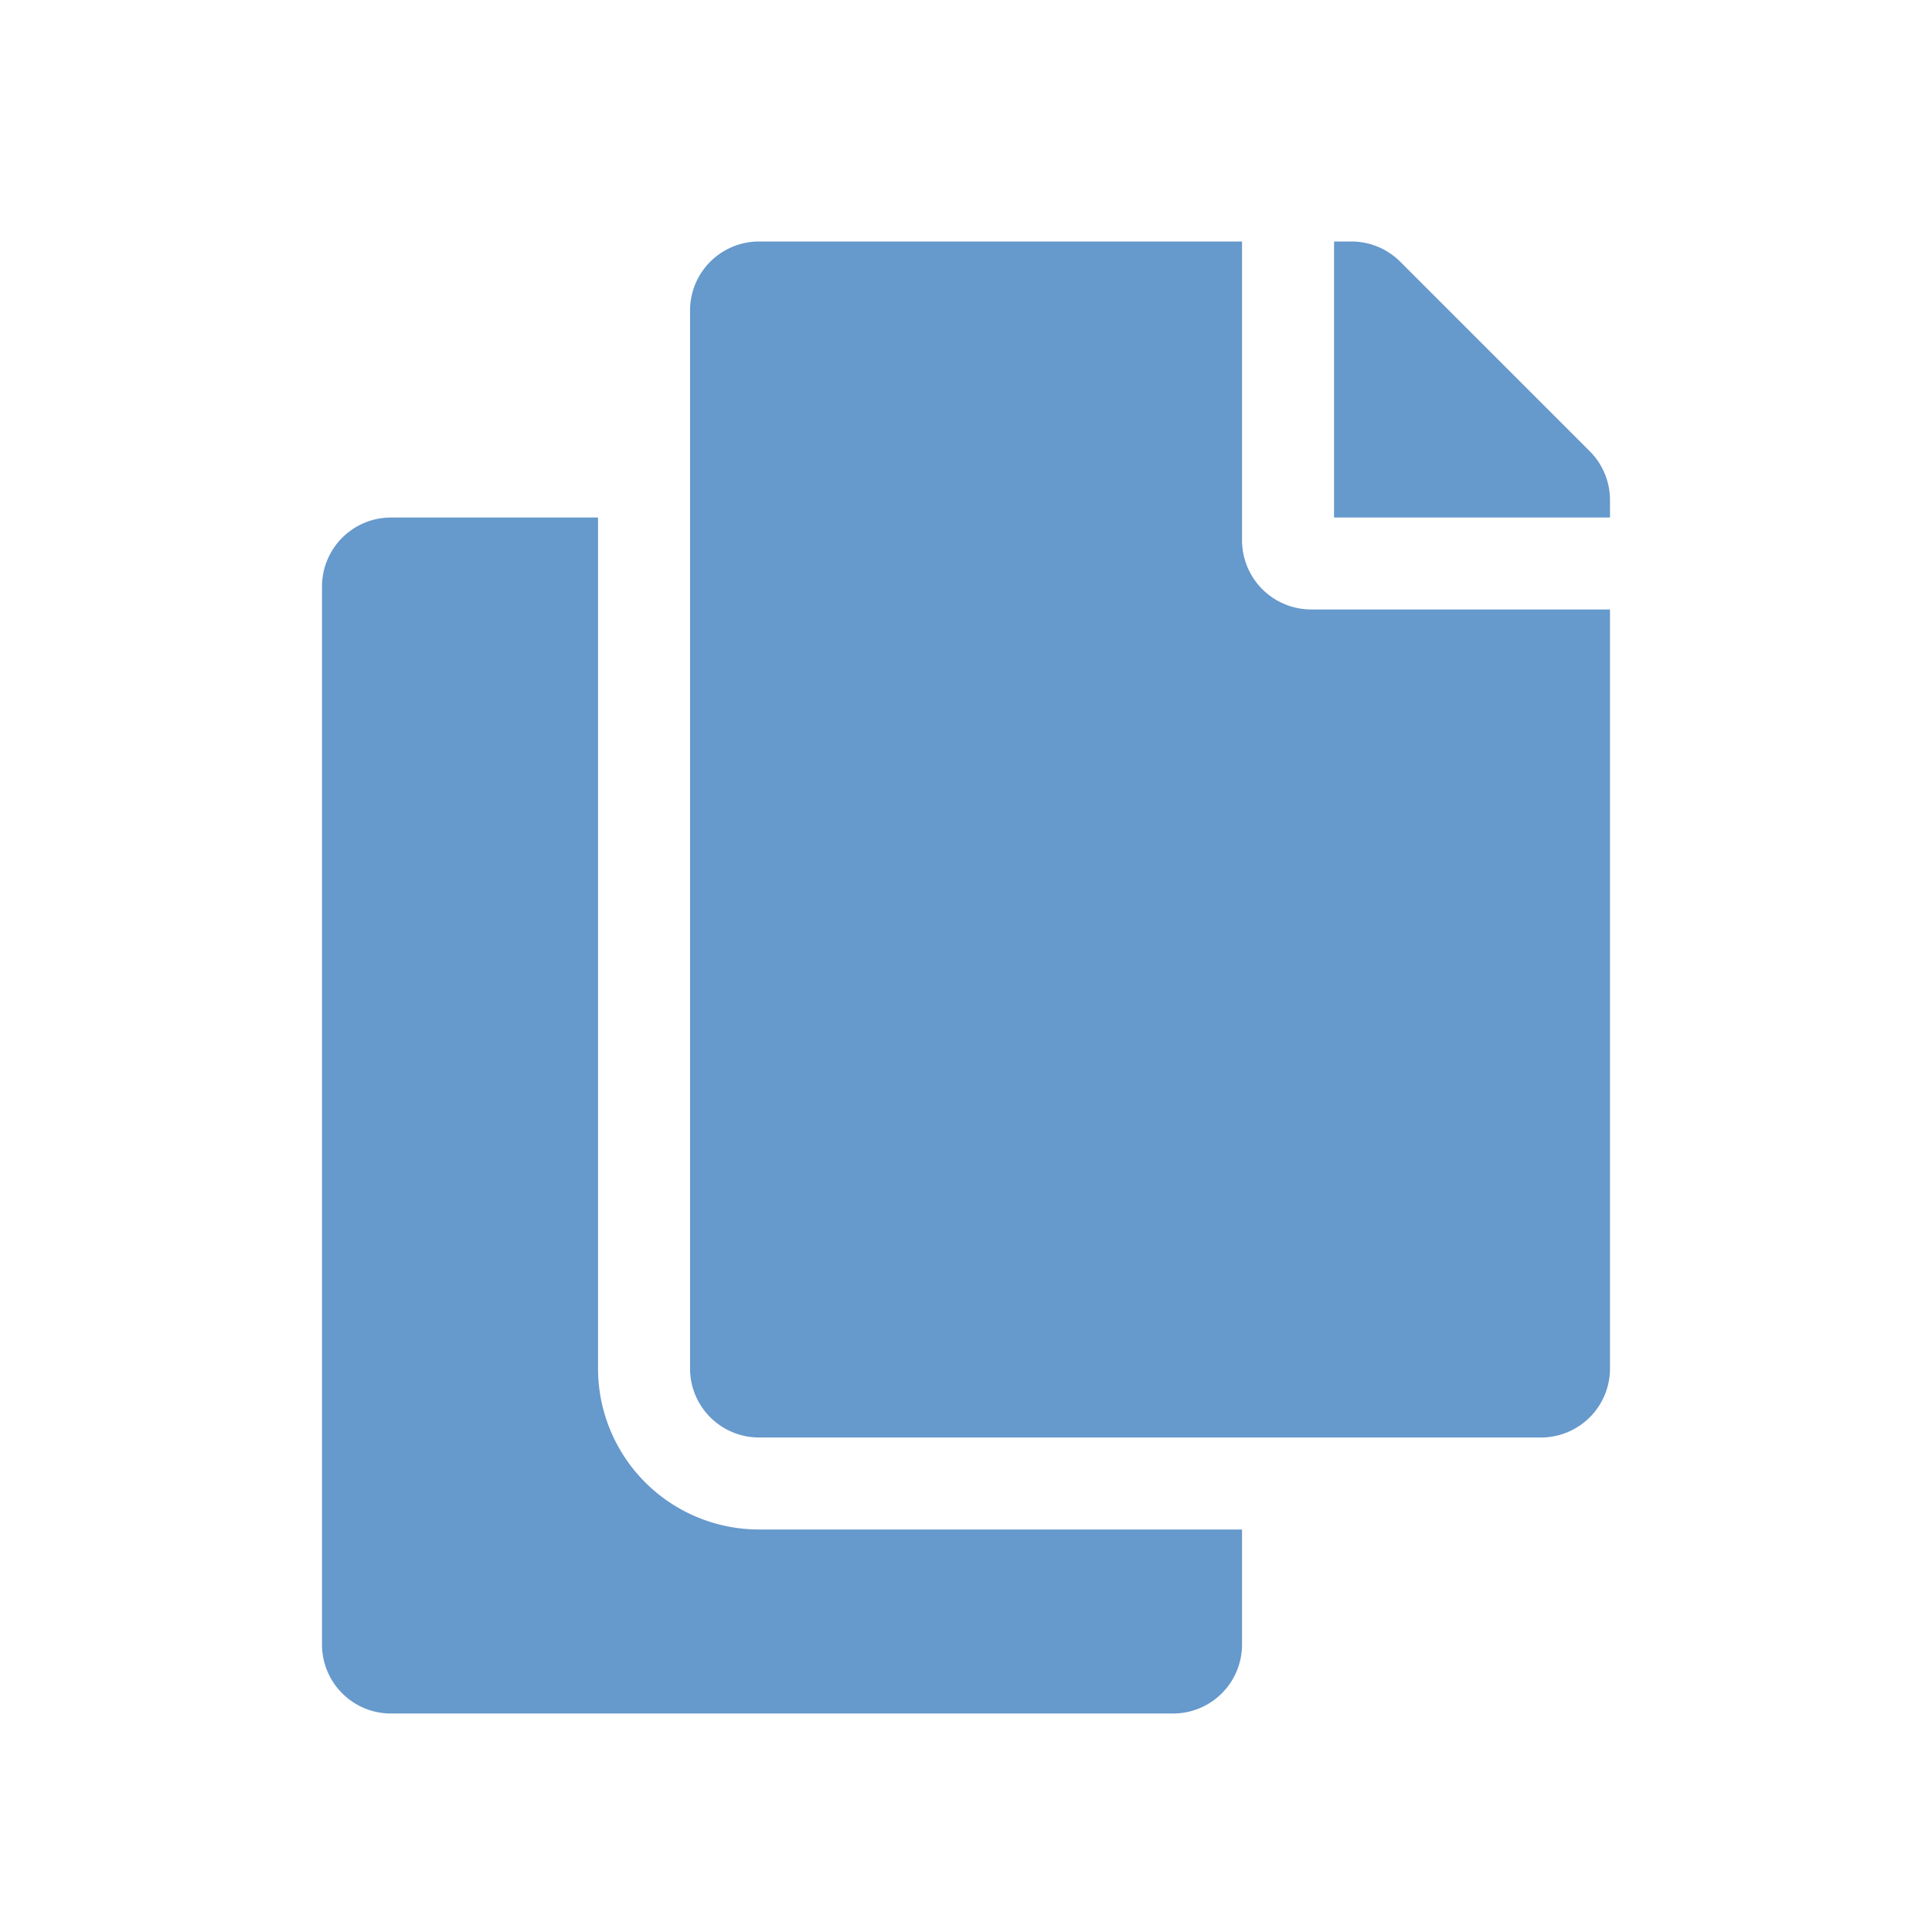 <svg id="Icone_comparar_documentos" data-name="Icone_comparar documentos" xmlns="http://www.w3.org/2000/svg" width="24" height="24" viewBox="0 0 24 24">
  <g id="icon_safety_area" data-name="icon+safety area">
    <rect id="Margem_de_segurança" data-name="Margem de segurança" width="24" height="24" fill="none"/>
    <path id="Icon_awesome-copy" data-name="Icon awesome-copy" d="M11.429,16v1.429a.857.857,0,0,1-.857.857H.857A.857.857,0,0,1,0,17.429V4.286a.857.857,0,0,1,.857-.857H3.429V14a2,2,0,0,0,2,2Zm0-12.286V0h-6a.857.857,0,0,0-.857.857V14a.857.857,0,0,0,.857.857h9.714A.857.857,0,0,0,16,14V4.571H12.286A.86.86,0,0,1,11.429,3.714Zm4.32-1.108L13.394.251A.857.857,0,0,0,12.788,0h-.216V3.429H16V3.212a.857.857,0,0,0-.251-.606Z" transform="translate(4 3)" fill="#69c"/>
  </g>
</svg>

